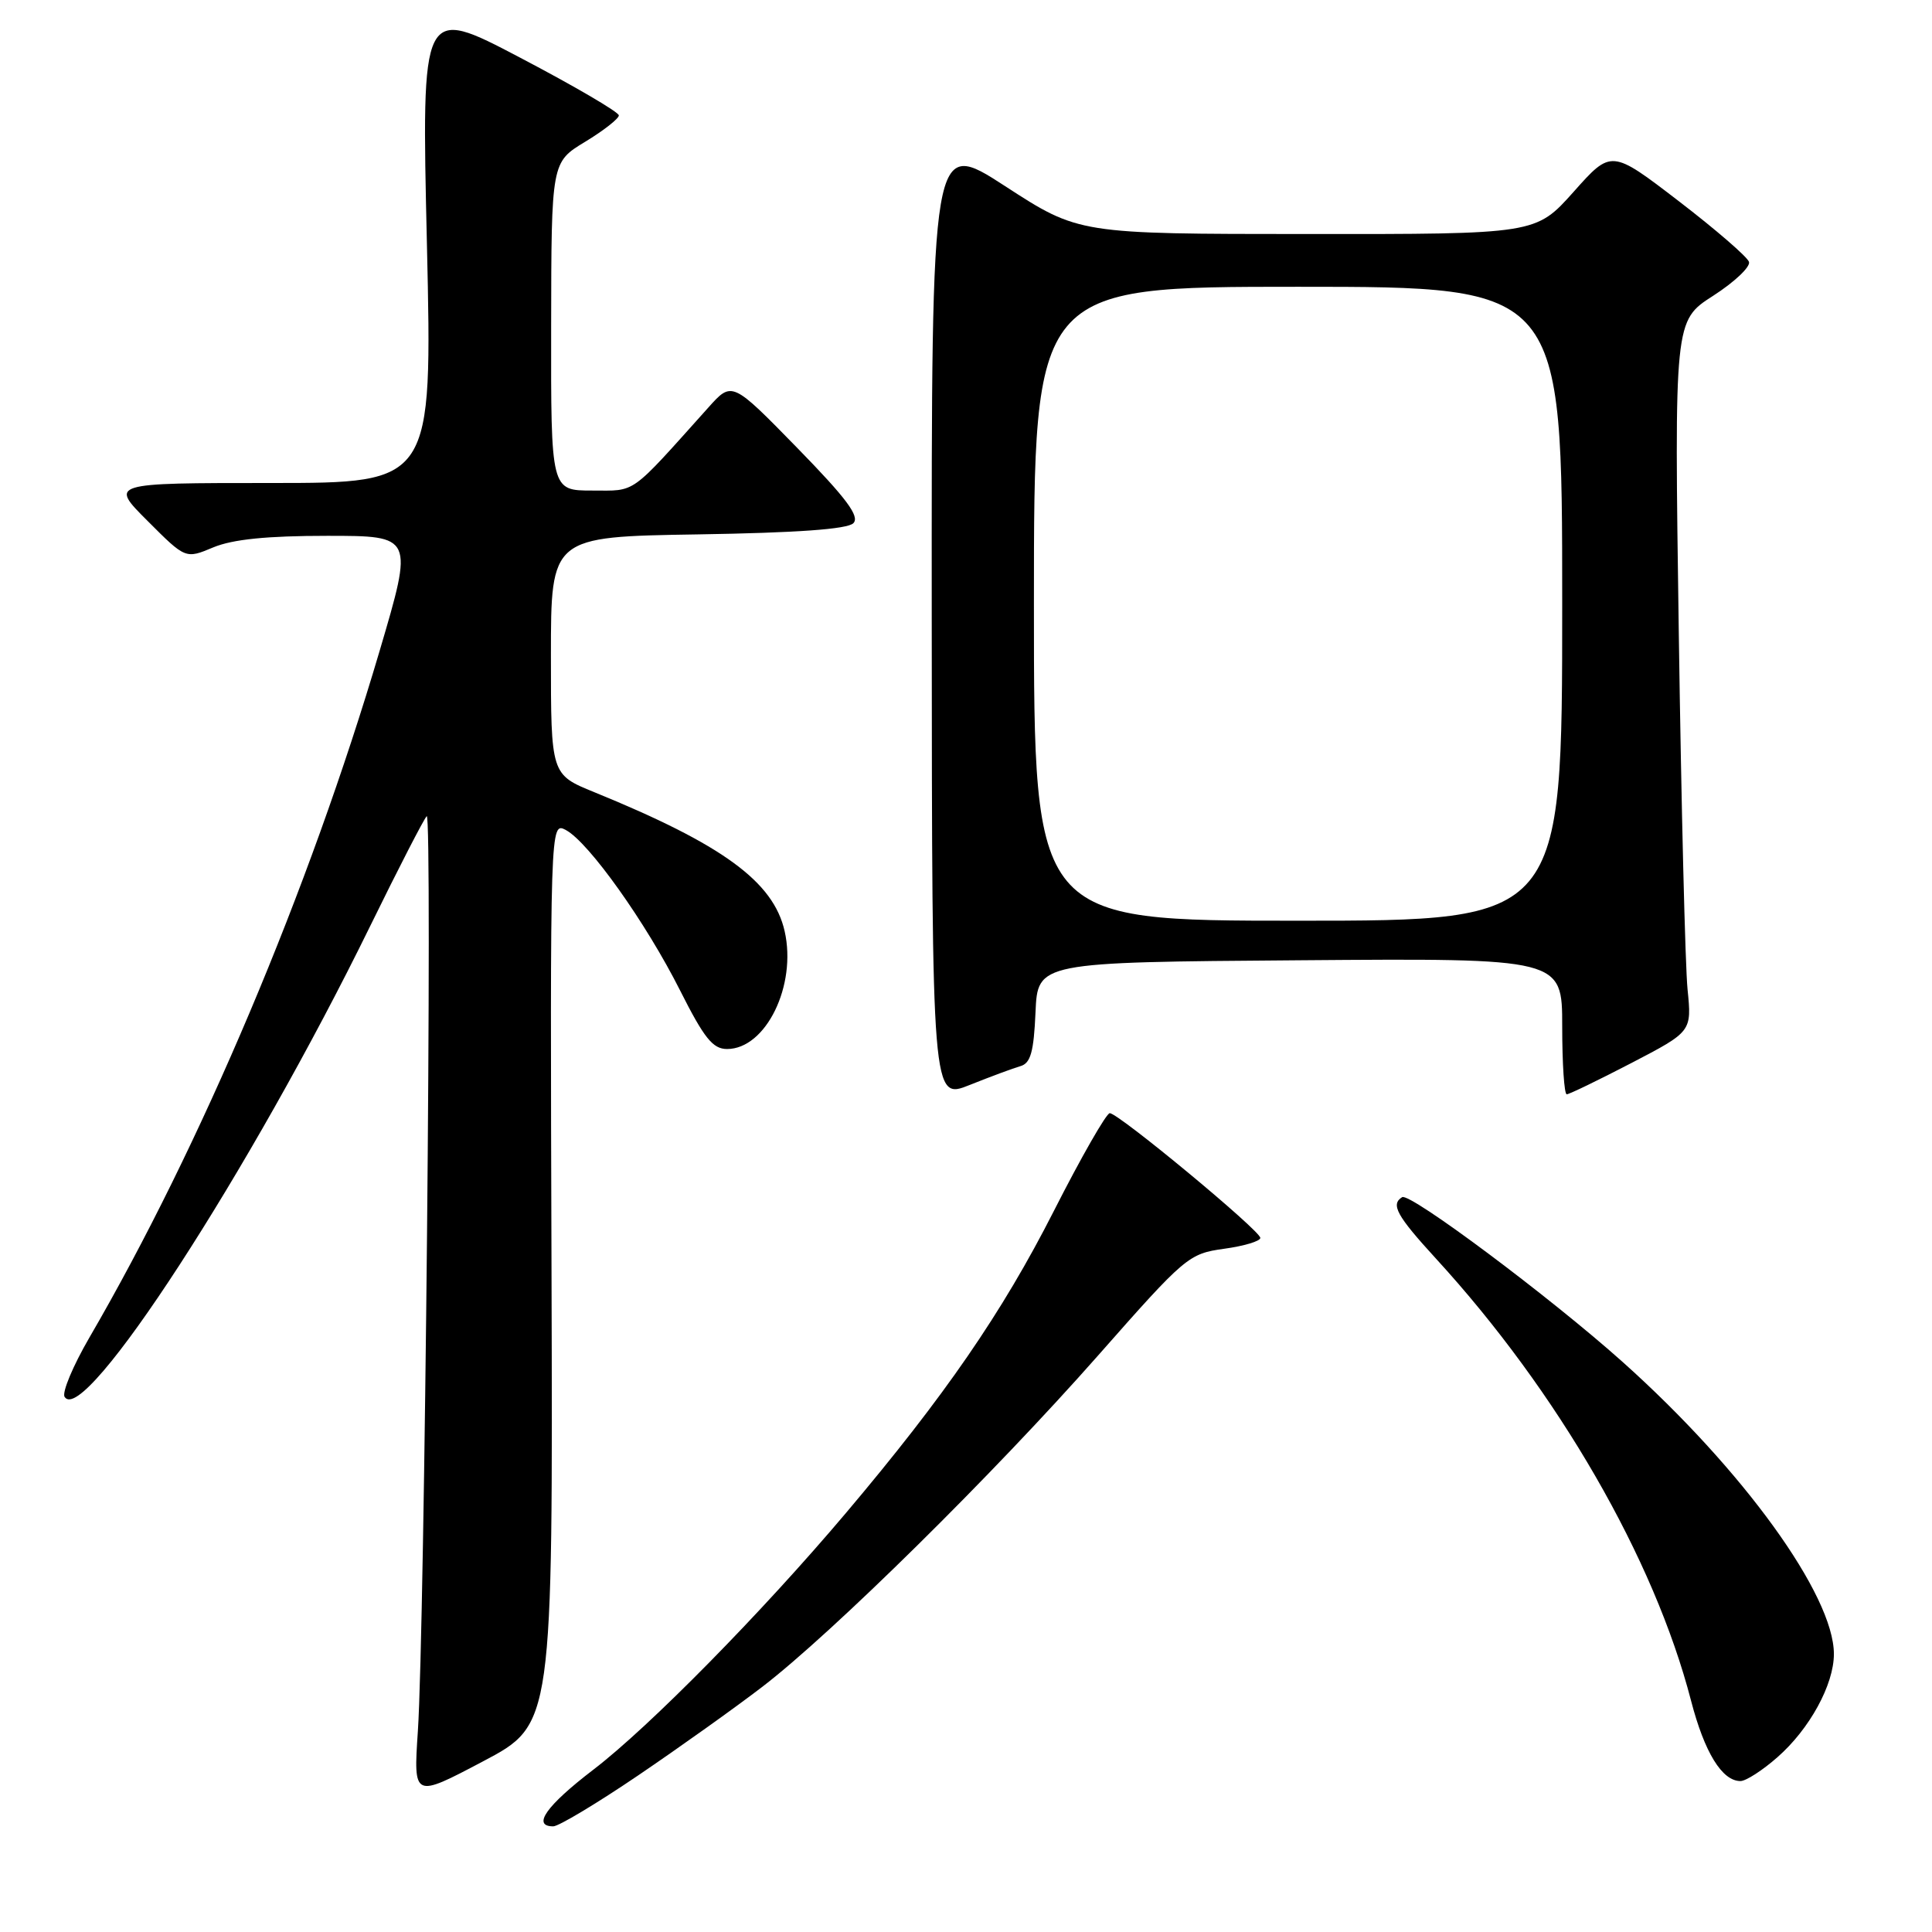 <?xml version="1.0" encoding="UTF-8" standalone="no"?>
<!DOCTYPE svg PUBLIC "-//W3C//DTD SVG 1.1//EN" "http://www.w3.org/Graphics/SVG/1.1/DTD/svg11.dtd" >
<svg xmlns="http://www.w3.org/2000/svg" xmlns:xlink="http://www.w3.org/1999/xlink" version="1.1" viewBox="0 0 256 256">
 <g >
 <path fill="currentColor"
d=" M 84.56 235.25 C 90.03 231.54 97.43 226.26 101.00 223.52 C 110.27 216.41 131.65 195.32 145.51 179.60 C 157.05 166.50 157.51 166.12 162.19 165.47 C 164.83 165.11 167.00 164.46 167.00 164.03 C 167.00 163.07 148.21 147.50 147.05 147.50 C 146.60 147.50 143.25 153.35 139.62 160.50 C 132.79 173.94 125.18 184.99 112.09 200.48 C 100.92 213.70 86.05 228.81 78.61 234.50 C 72.39 239.26 70.45 242.00 73.31 242.00 C 74.02 242.00 79.09 238.96 84.56 235.25 Z  M 73.08 168.68 C 72.89 108.87 72.89 108.87 74.99 109.99 C 78.02 111.62 85.59 122.25 90.12 131.25 C 93.30 137.56 94.45 139.00 96.34 139.00 C 101.48 139.00 105.60 130.58 103.97 123.39 C 102.49 116.82 95.75 111.90 78.75 104.97 C 73.00 102.63 73.00 102.63 73.00 86.88 C 73.00 71.12 73.00 71.12 92.45 70.81 C 105.59 70.60 112.28 70.12 113.07 69.33 C 113.96 68.44 112.19 66.06 105.62 59.33 C 96.99 50.50 96.99 50.50 93.86 54.00 C 83.31 65.76 84.38 65.00 78.46 65.00 C 73.00 65.00 73.00 65.00 73.03 43.25 C 73.06 21.50 73.06 21.50 77.53 18.79 C 79.99 17.30 82.00 15.72 82.00 15.29 C 81.99 14.85 76.11 11.41 68.92 7.64 C 55.84 0.77 55.84 0.77 56.57 32.39 C 57.29 64.00 57.29 64.00 35.91 64.00 C 14.52 64.00 14.52 64.00 19.56 69.03 C 24.59 74.07 24.59 74.07 28.26 72.53 C 30.84 71.46 35.36 71.00 43.37 71.00 C 54.80 71.00 54.80 71.00 50.30 86.25 C 40.95 117.93 26.62 151.84 11.83 177.26 C 9.67 180.98 8.19 184.51 8.56 185.09 C 11.08 189.18 33.16 155.17 49.08 122.65 C 52.81 115.03 56.17 108.51 56.54 108.15 C 57.32 107.41 56.27 215.83 55.37 229.38 C 54.78 238.26 54.78 238.26 64.02 233.38 C 73.26 228.50 73.26 228.50 73.08 168.68 Z  M 235.52 232.84 C 239.78 229.11 243.00 223.22 243.00 219.17 C 243.00 211.38 230.98 194.75 215.00 180.46 C 205.42 171.89 186.82 157.99 185.79 158.63 C 184.24 159.59 185.07 161.09 190.26 166.76 C 206.42 184.39 219.19 206.51 224.07 225.34 C 225.85 232.20 228.18 236.00 230.62 236.00 C 231.34 236.00 233.55 234.58 235.52 232.84 Z  M 135.21 141.27 C 136.56 140.89 136.98 139.39 137.21 134.14 C 137.50 127.50 137.50 127.50 172.25 127.24 C 207.00 126.97 207.00 126.97 207.00 135.99 C 207.00 140.94 207.27 145.00 207.60 145.00 C 207.93 145.00 211.79 143.13 216.18 140.85 C 224.17 136.69 224.17 136.69 223.61 131.10 C 223.30 128.02 222.78 106.83 222.45 84.00 C 221.85 42.50 221.85 42.50 226.99 39.20 C 229.82 37.38 231.96 35.36 231.75 34.70 C 231.54 34.04 227.35 30.42 222.44 26.65 C 213.51 19.80 213.51 19.80 208.51 25.42 C 203.50 31.03 203.50 31.03 173.22 31.01 C 142.94 31.00 142.94 31.00 133.19 24.67 C 123.43 18.34 123.43 18.34 123.46 82.06 C 123.50 145.77 123.50 145.77 128.50 143.76 C 131.25 142.66 134.27 141.54 135.21 141.27 Z  M 137.00 80.00 C 137.00 38.00 137.00 38.00 172.00 38.00 C 207.00 38.00 207.00 38.00 207.00 80.00 C 207.00 122.00 207.00 122.00 172.00 122.00 C 137.00 122.00 137.00 122.00 137.00 80.00 Z "/>
</g>
</svg>